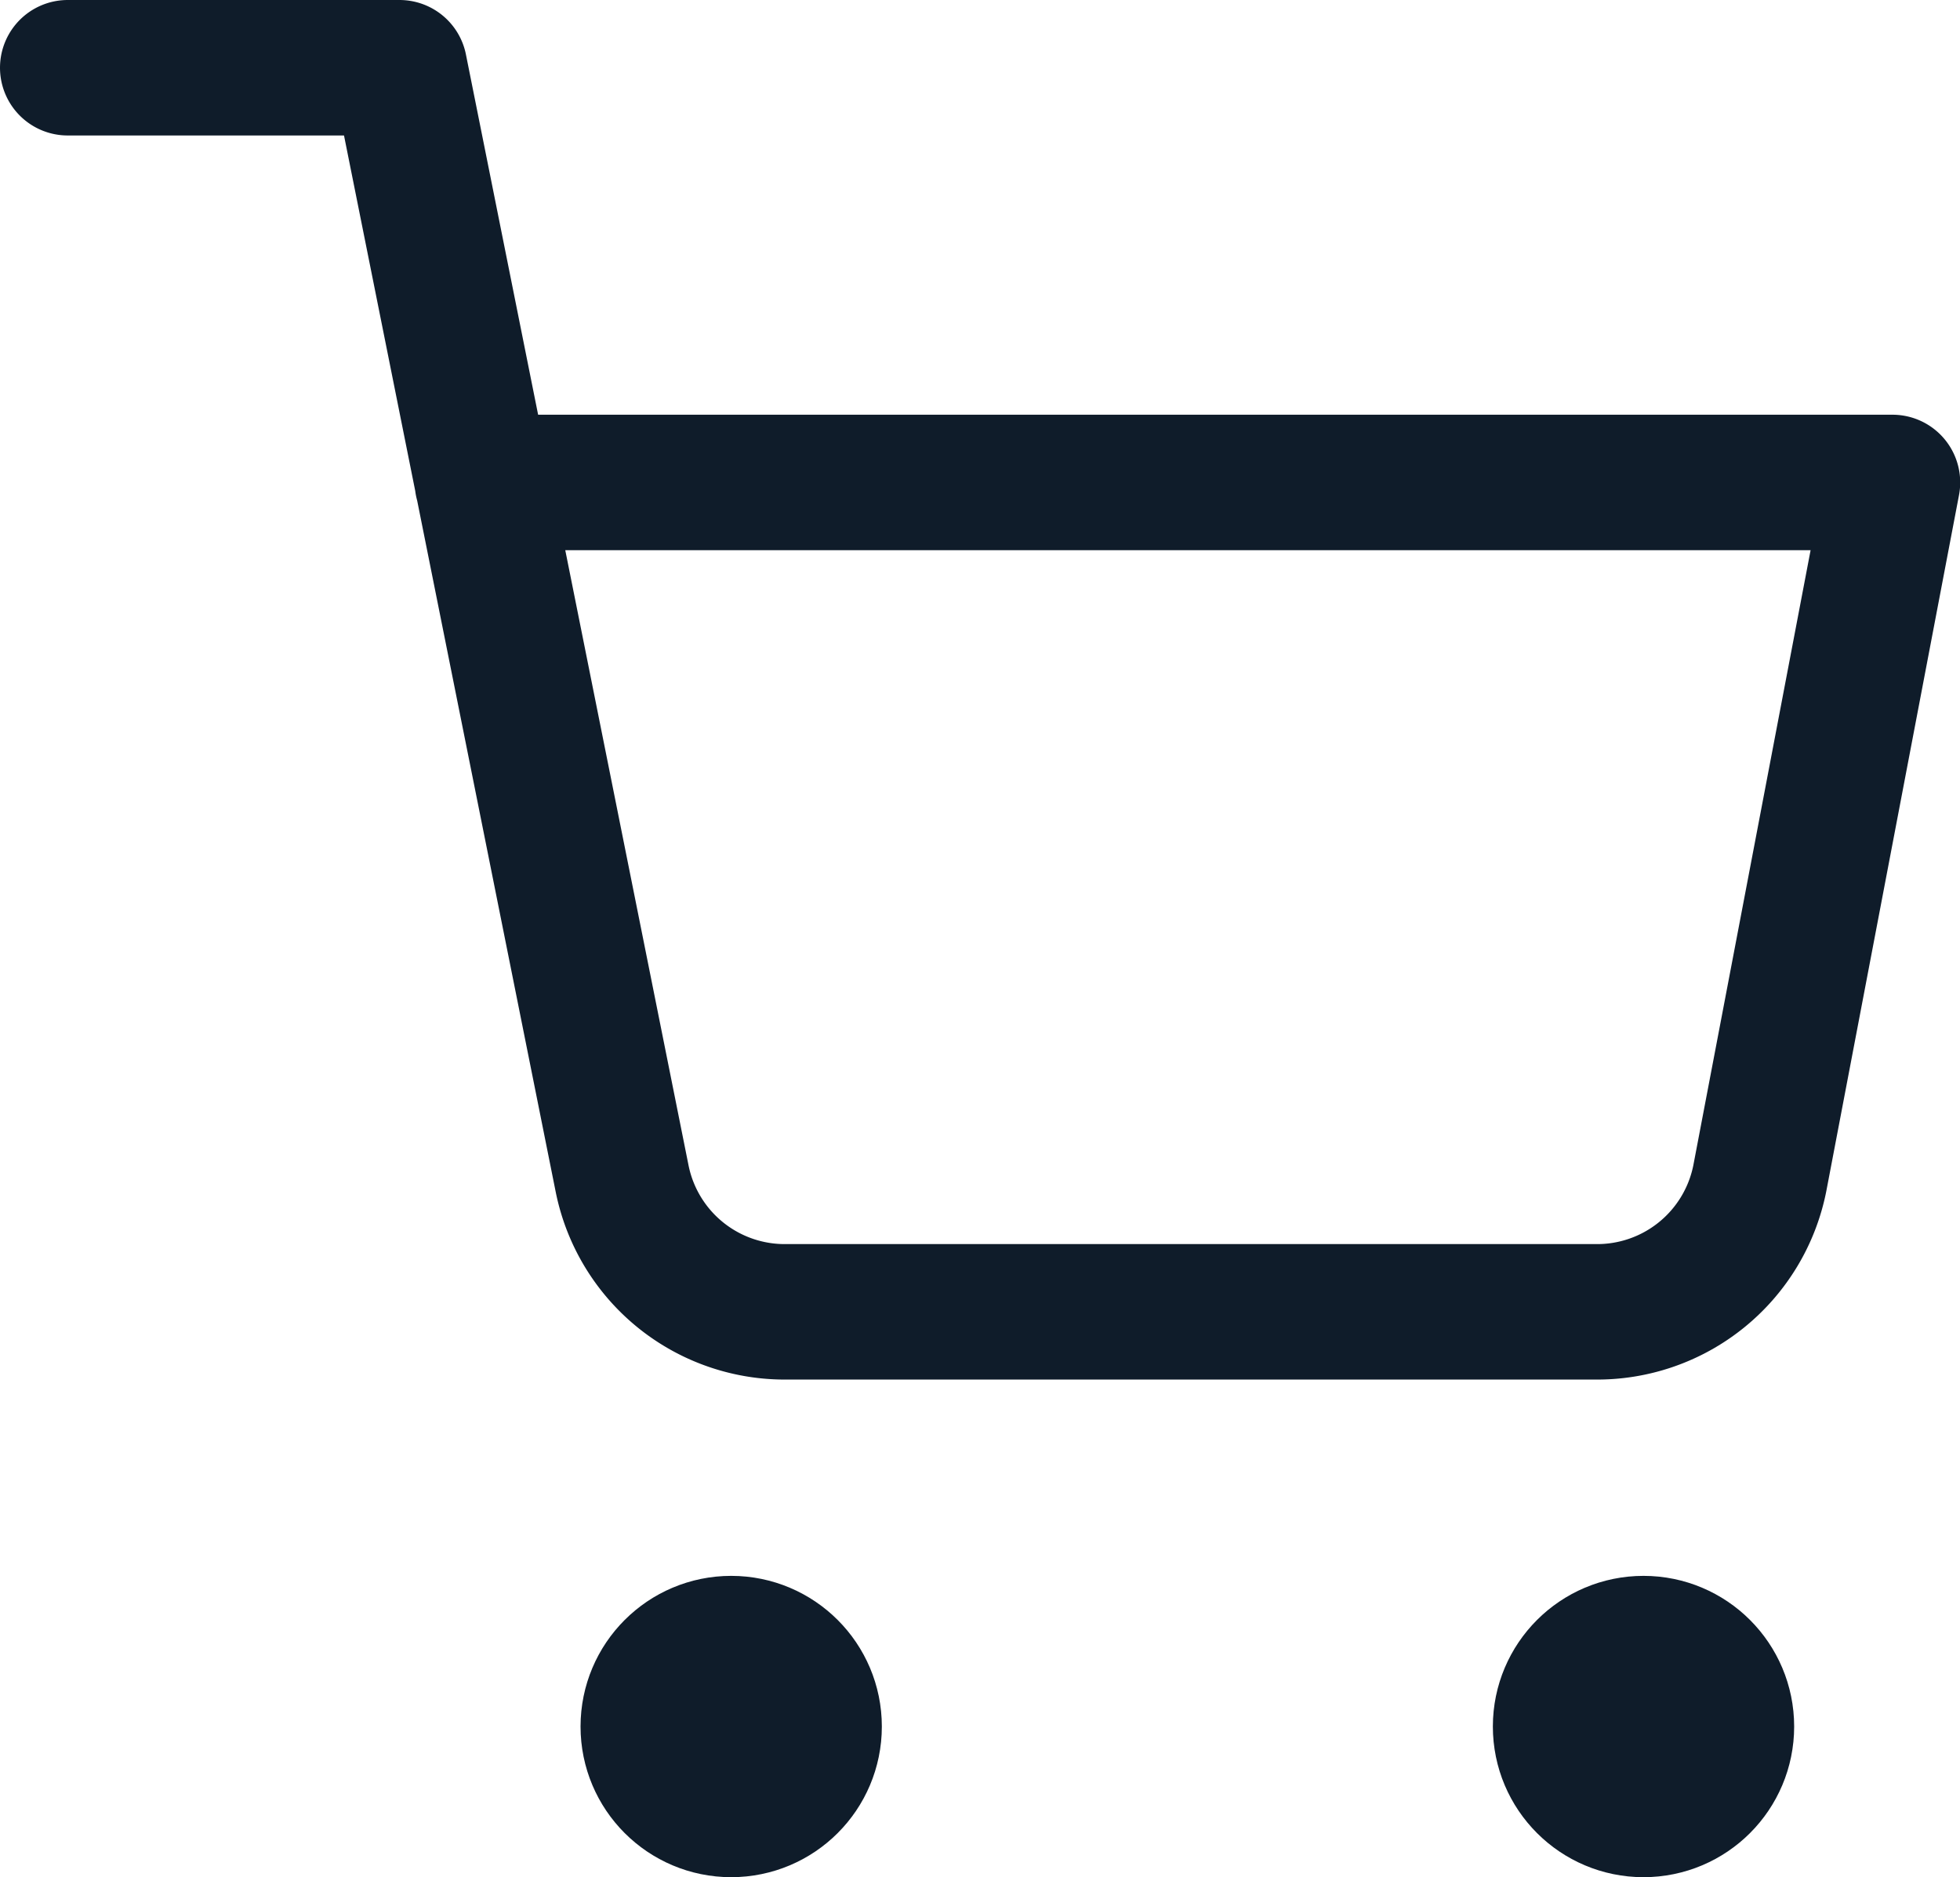 <svg xmlns="http://www.w3.org/2000/svg" width="20.257" height="19.4" viewBox="0 0 20.257 19.4">
  <g id="shopping-cart" transform="translate(-0.3 -0.3)">
    <circle id="Ellipse_3" data-name="Ellipse 3" cx="0.857" cy="0.857" r="0.857" transform="translate(7 17.286)" fill="#0f1c2a" stroke="#0f1c2a" stroke-linecap="round" stroke-linejoin="round" stroke-width="1.4"/>
    <circle id="Ellipse_4" data-name="Ellipse 4" cx="0.857" cy="0.857" r="0.857" transform="translate(16.429 17.286)" fill="#0f1c2a" stroke="#0f1c2a" stroke-linecap="round" stroke-linejoin="round" stroke-width="1.4"/>
    <path id="Path_32" data-name="Path 32" d="M1,1H4.429l2.3,11.477a1.714,1.714,0,0,0,1.714,1.38h8.331a1.714,1.714,0,0,0,1.714-1.38l1.371-7.191H5.286" fill="none" stroke="#0f1c2a" stroke-linecap="round" stroke-linejoin="round" stroke-width="1.4"/>
  </g>
</svg>

